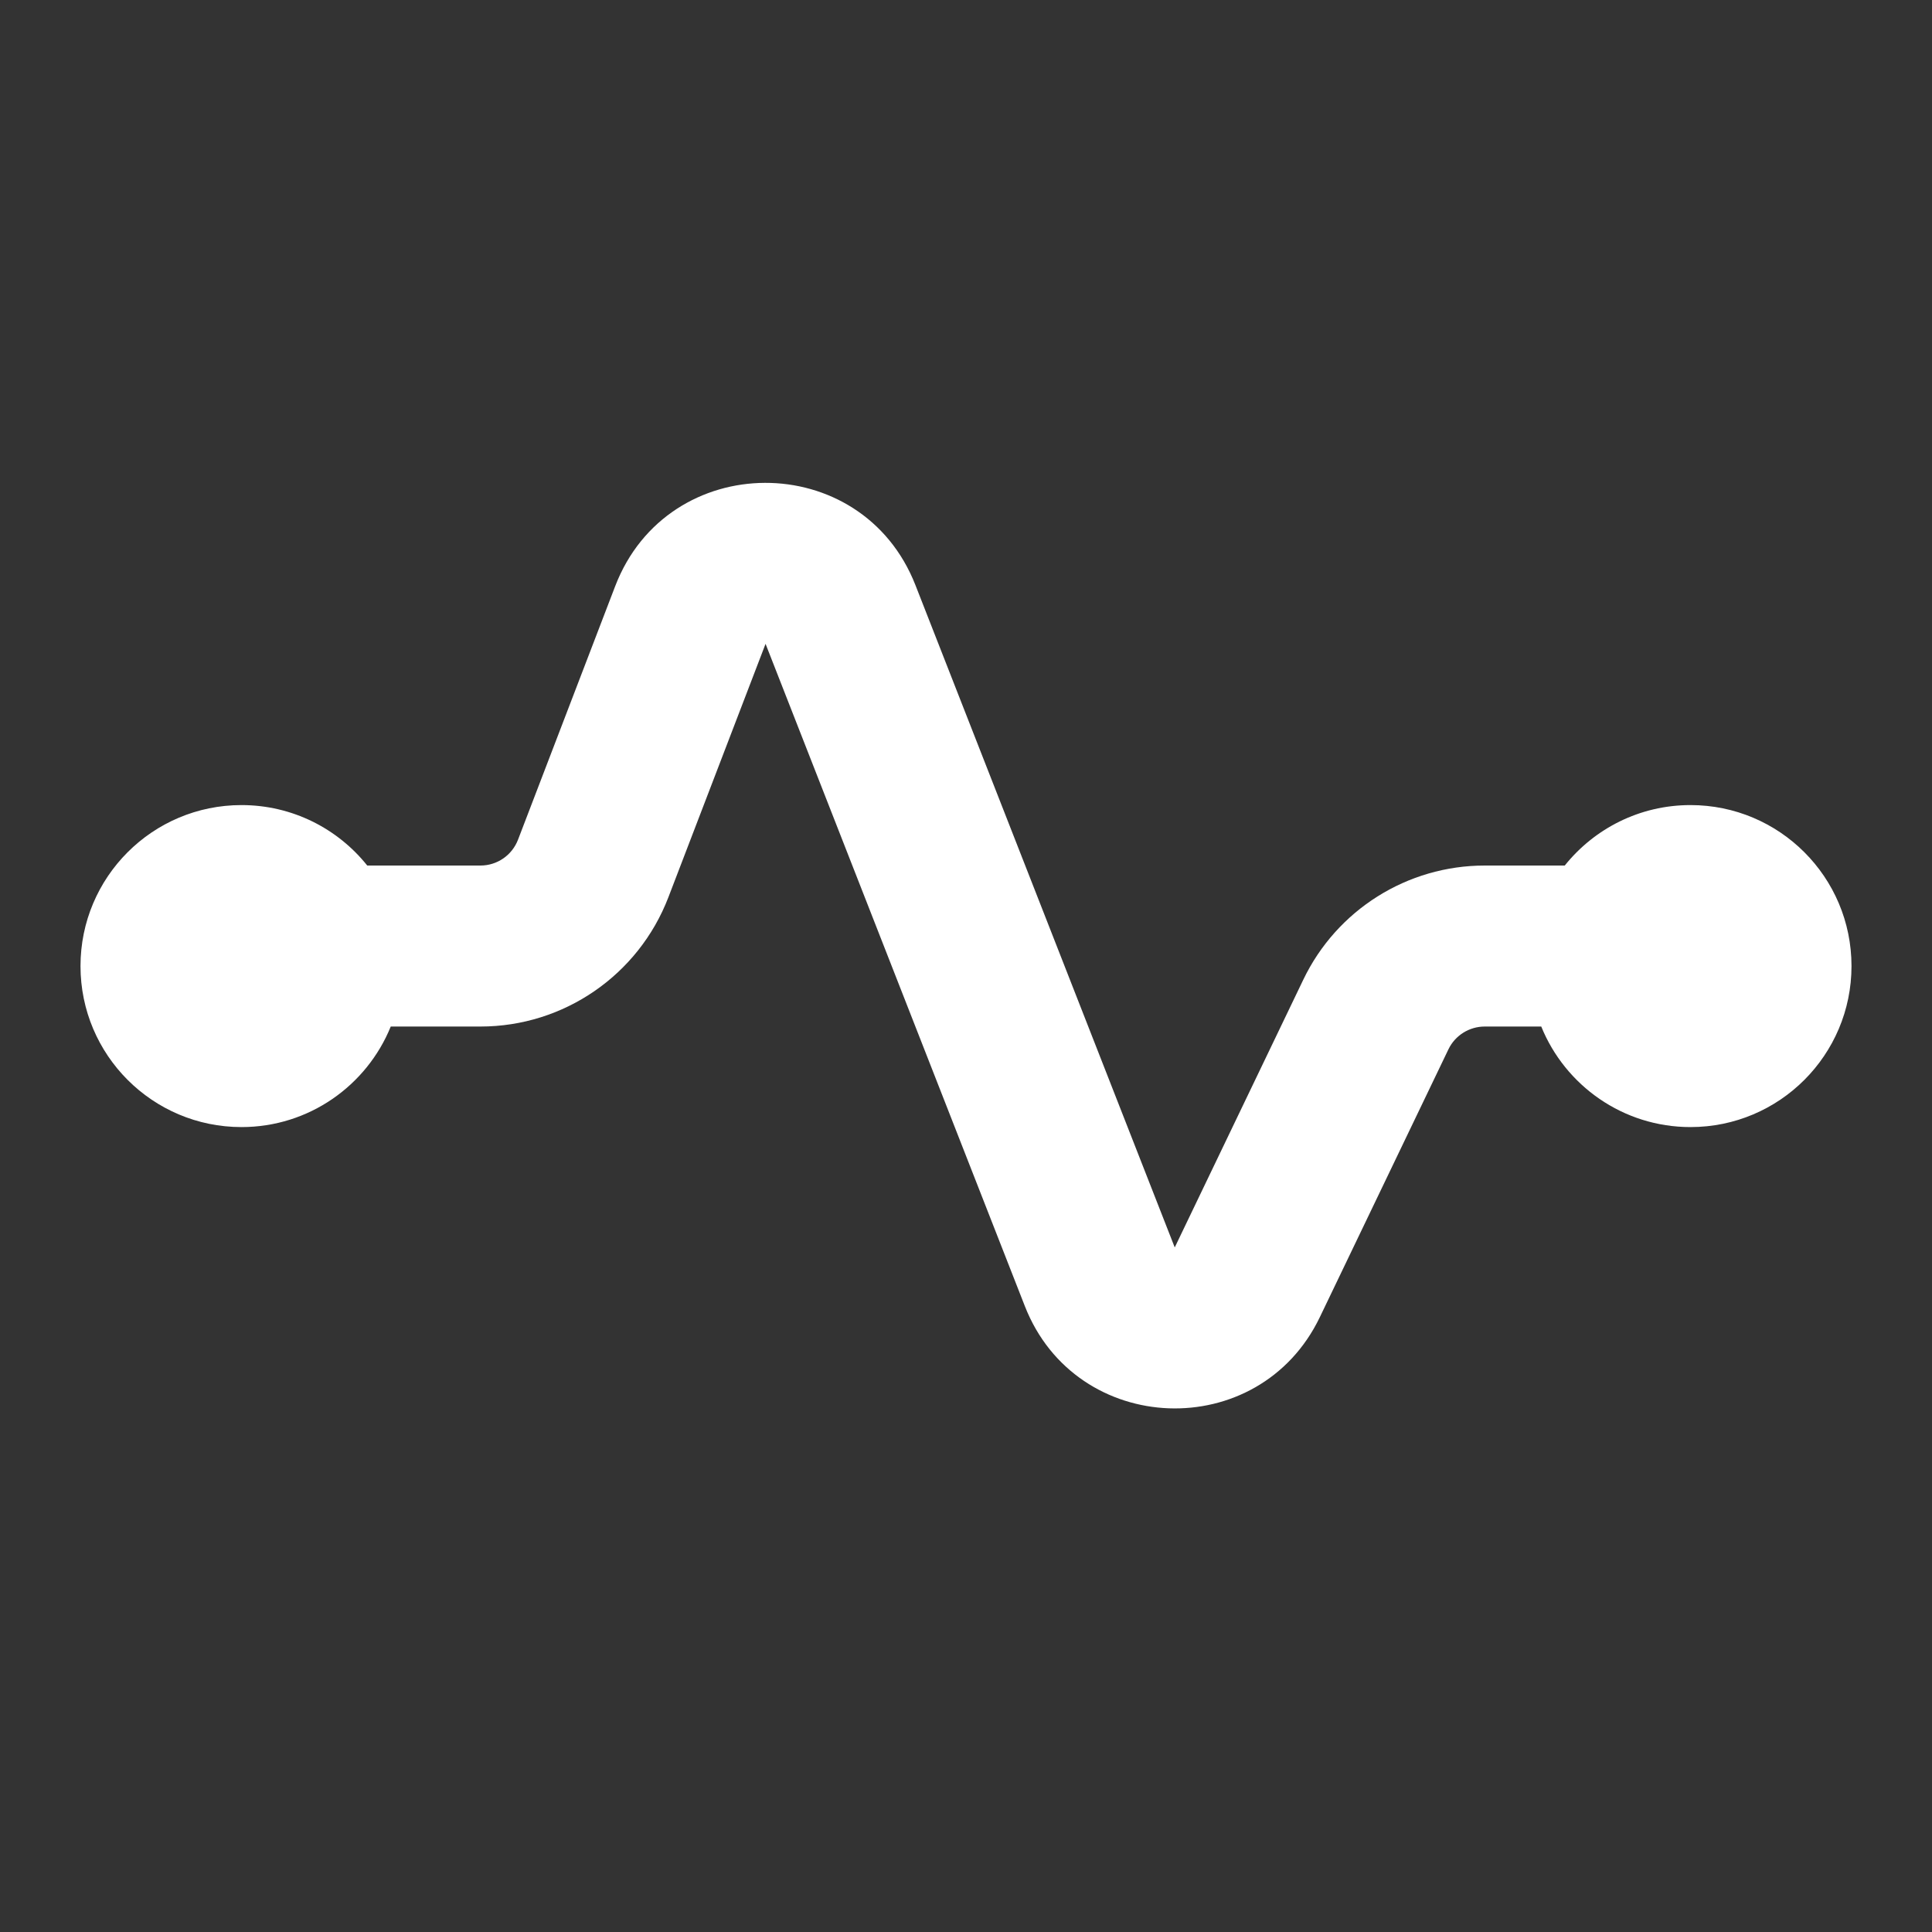 <svg width="24" height="24" viewBox="0 0 24 24" fill="none" xmlns="http://www.w3.org/2000/svg">
<rect x="0" y="0" width="24" height="24" fill="#333333" stroke="none"/>
<path d="M11.372 7.269C10.706 5.568 8.296 5.577 7.642 7.282L6.435 10.431C6.361 10.624 6.176 10.752 5.969 10.752H4.562C4.196 10.294 3.632 10.001 3 10.001C1.895 10.001 1 10.896 1 12.001C1 13.105 1.895 14.001 3 14.001C3.839 14.001 4.557 13.484 4.854 12.752H5.969C7.004 12.752 7.932 12.113 8.303 11.146L9.51 7.998L12.731 16.225C13.368 17.853 15.64 17.937 16.396 16.361L17.993 13.035C18.076 12.862 18.252 12.752 18.444 12.752H19.146C19.443 13.484 20.161 14.001 21 14.001C22.105 14.001 23 13.105 23 12.001C23 10.896 22.105 10.001 21 10.001C20.368 10.001 19.805 10.294 19.438 10.752H18.444C17.482 10.752 16.606 11.303 16.19 12.17L14.593 15.496L11.372 7.269Z" fill="#ffffff"/>
</svg>
